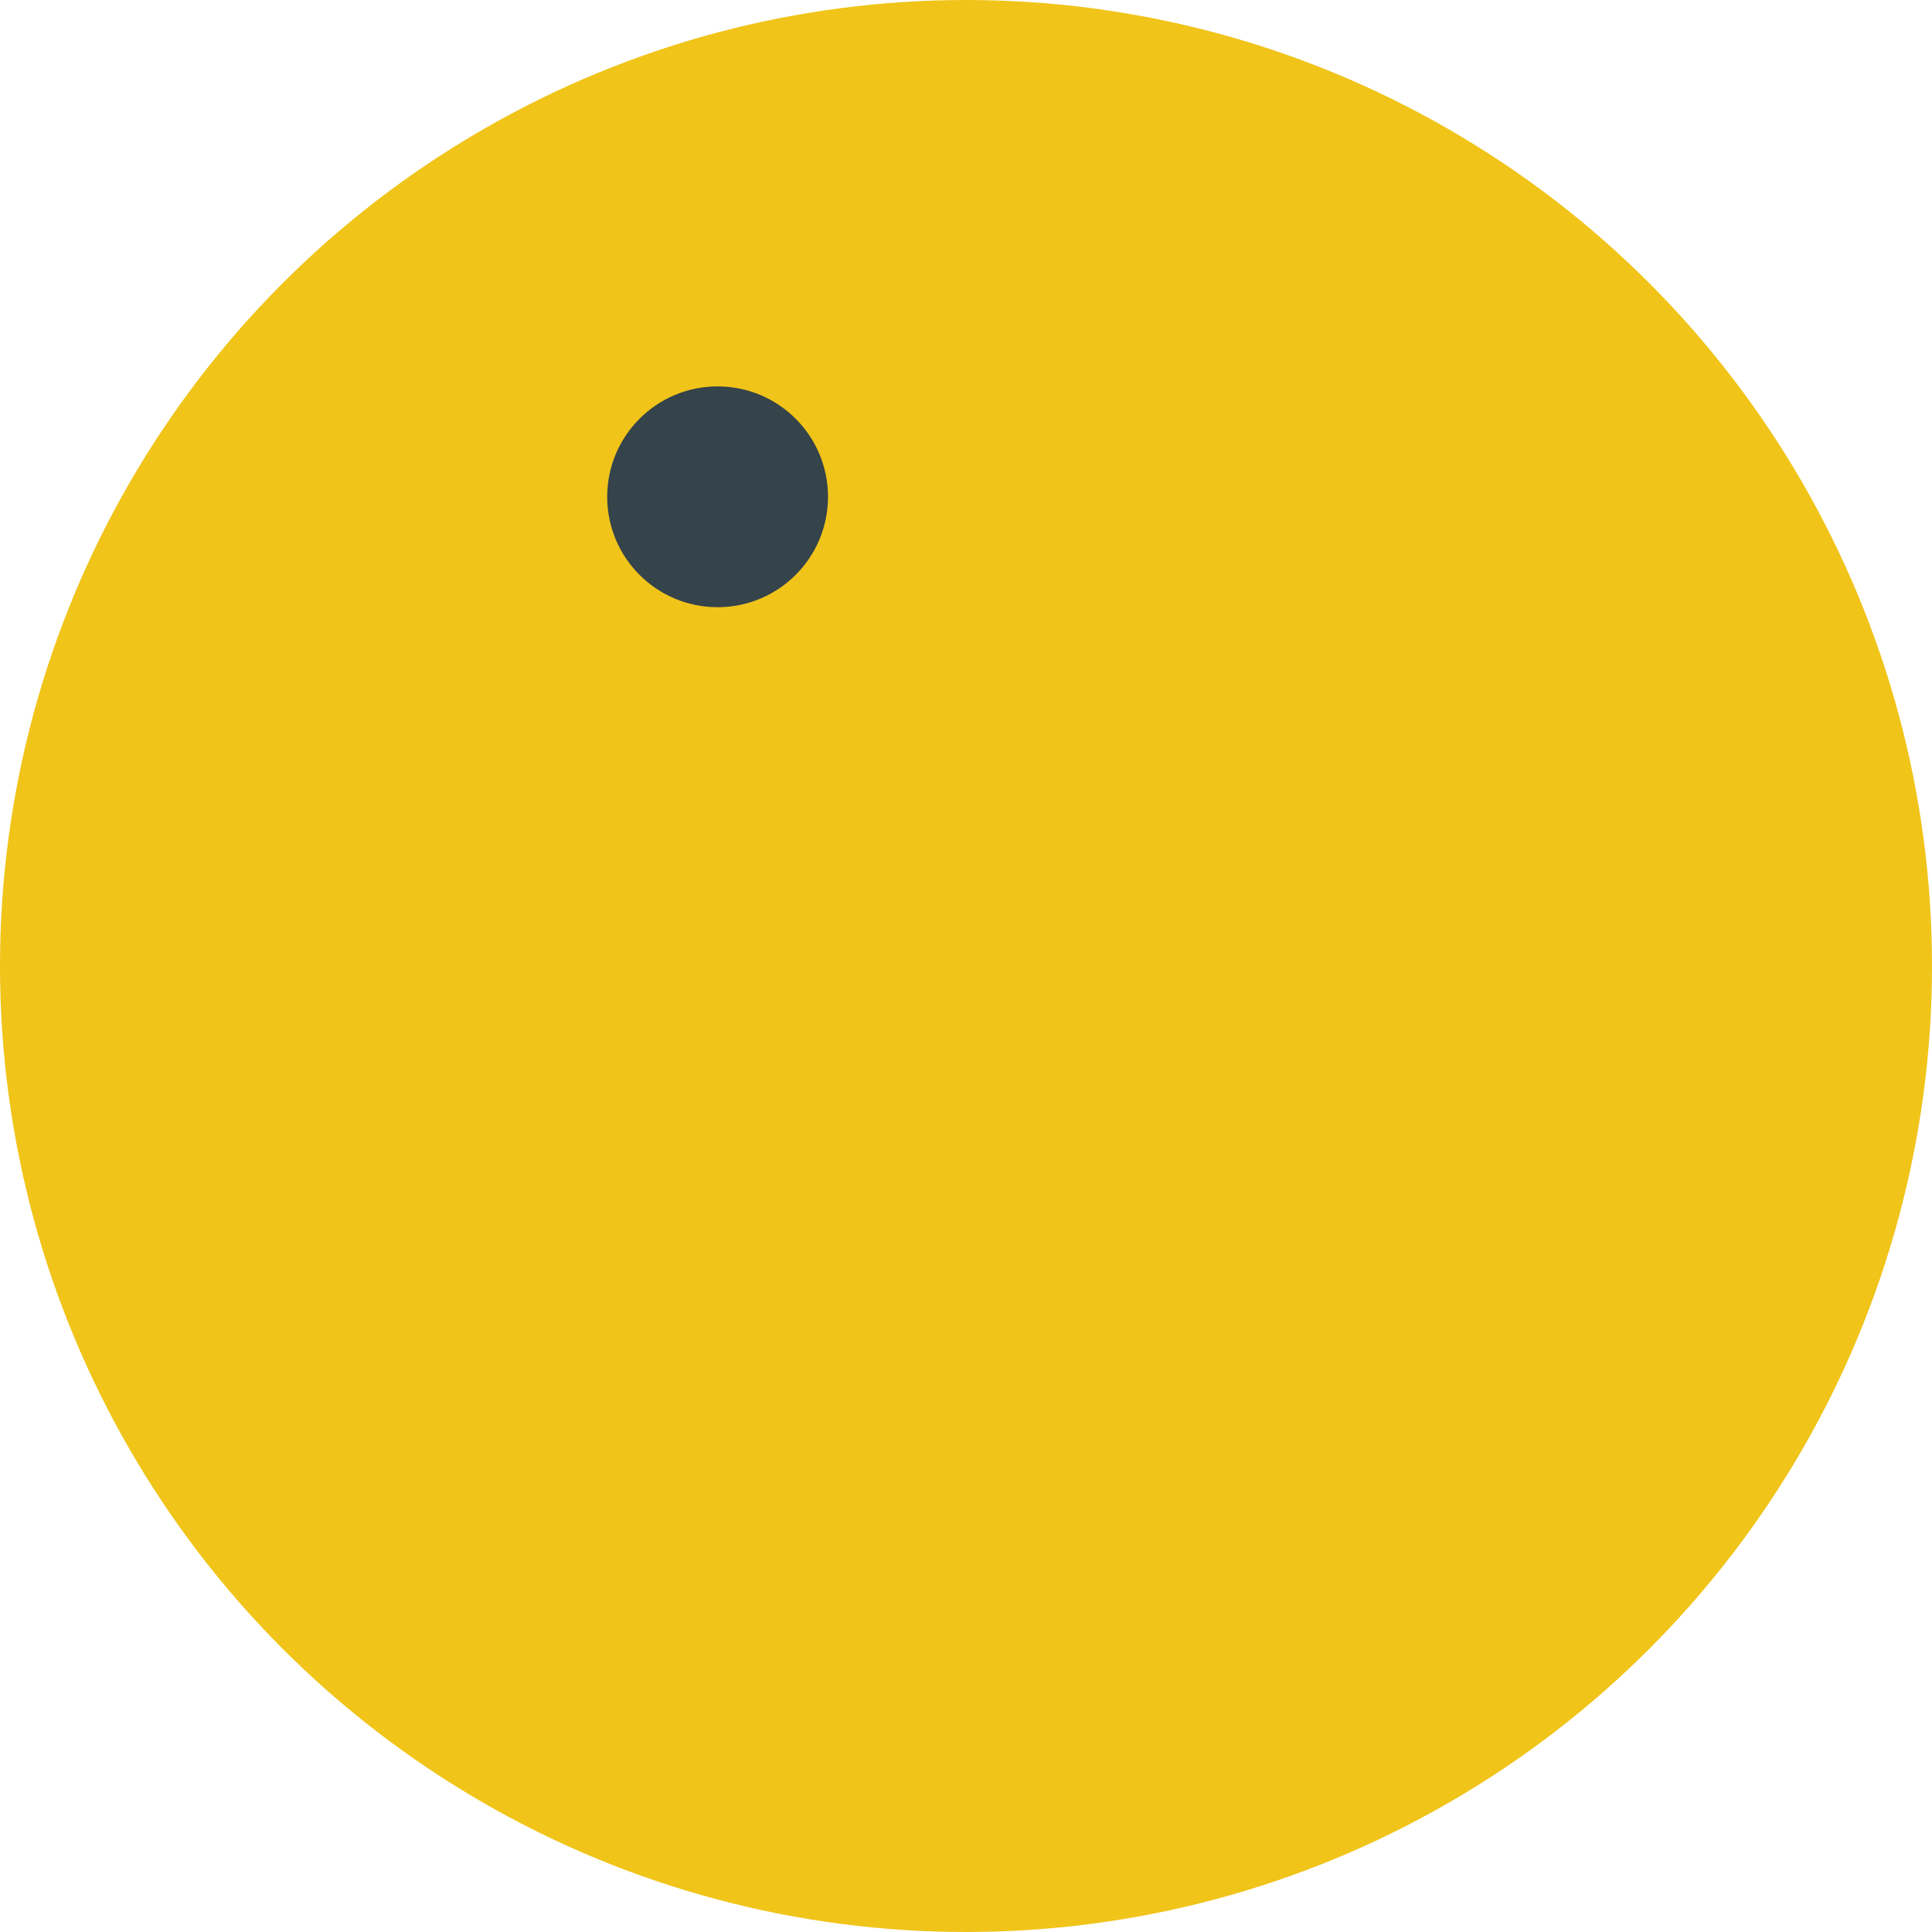 <svg id="Capa_1" data-name="Capa 1" xmlns="http://www.w3.org/2000/svg" viewBox="0 0 35 35"><defs><style>.cls-1{fill:#f0c419;}.cls-2{fill:#35434a;}</style></defs><title>pacman-left</title><circle class="cls-1" cx="17.5" cy="17.5" r="17.5"/><circle class="cls-2" cx="13" cy="9" r="2"/></svg>